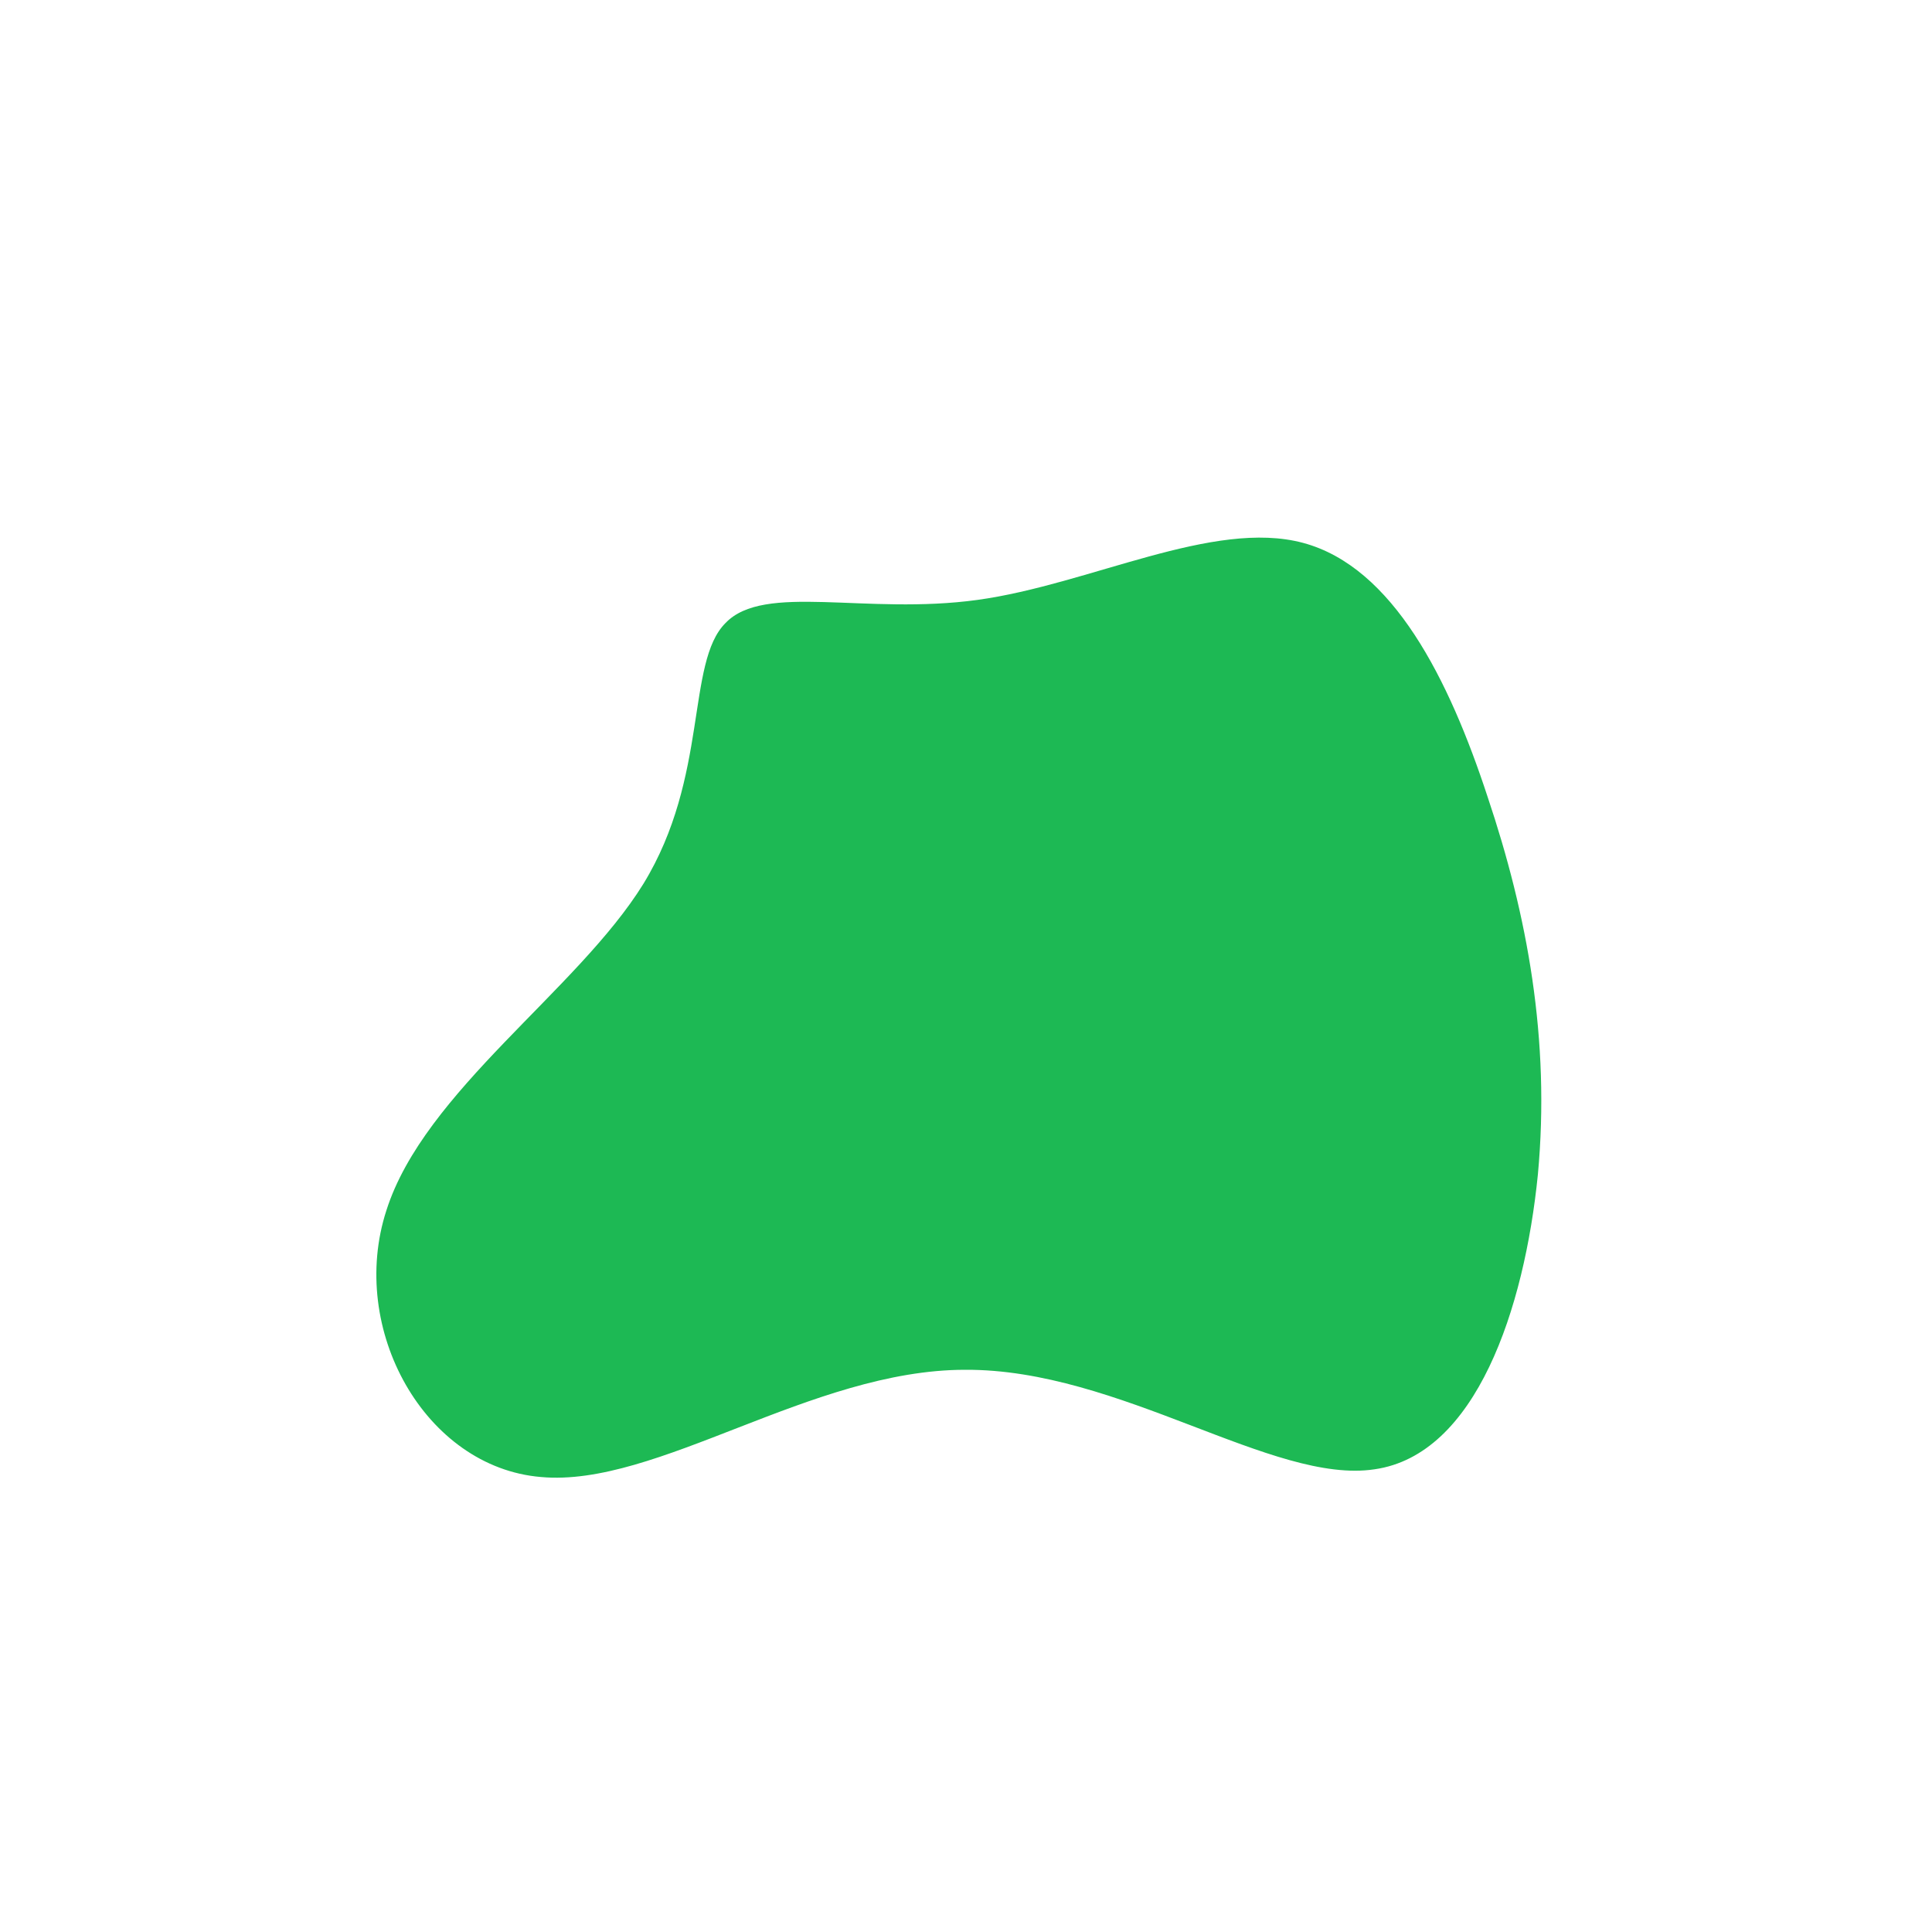<svg viewBox="0 0 200 200" xmlns="http://www.w3.org/2000/svg">
  <path fill="#1DB954" d="M34.9,-43.8C44.2,-41.3,50,-29.7,54,-17.5C58.1,-5.3,60.5,7.6,59.2,21.6C57.8,35.5,52.8,50.6,42.3,52.1C31.8,53.7,15.9,41.7,-0.1,41.8C-16,41.8,-32,54,-44,52.9C-56,51.9,-64,37.6,-60,25.3C-56.1,13,-40.2,2.5,-33.4,-8.5C-26.6,-19.6,-29,-31.4,-24.9,-35.5C-20.9,-39.7,-10.4,-36.3,1.2,-37.9C12.8,-39.5,25.6,-46.3,34.9,-43.8Z" transform="translate(100 100)" />
</svg>